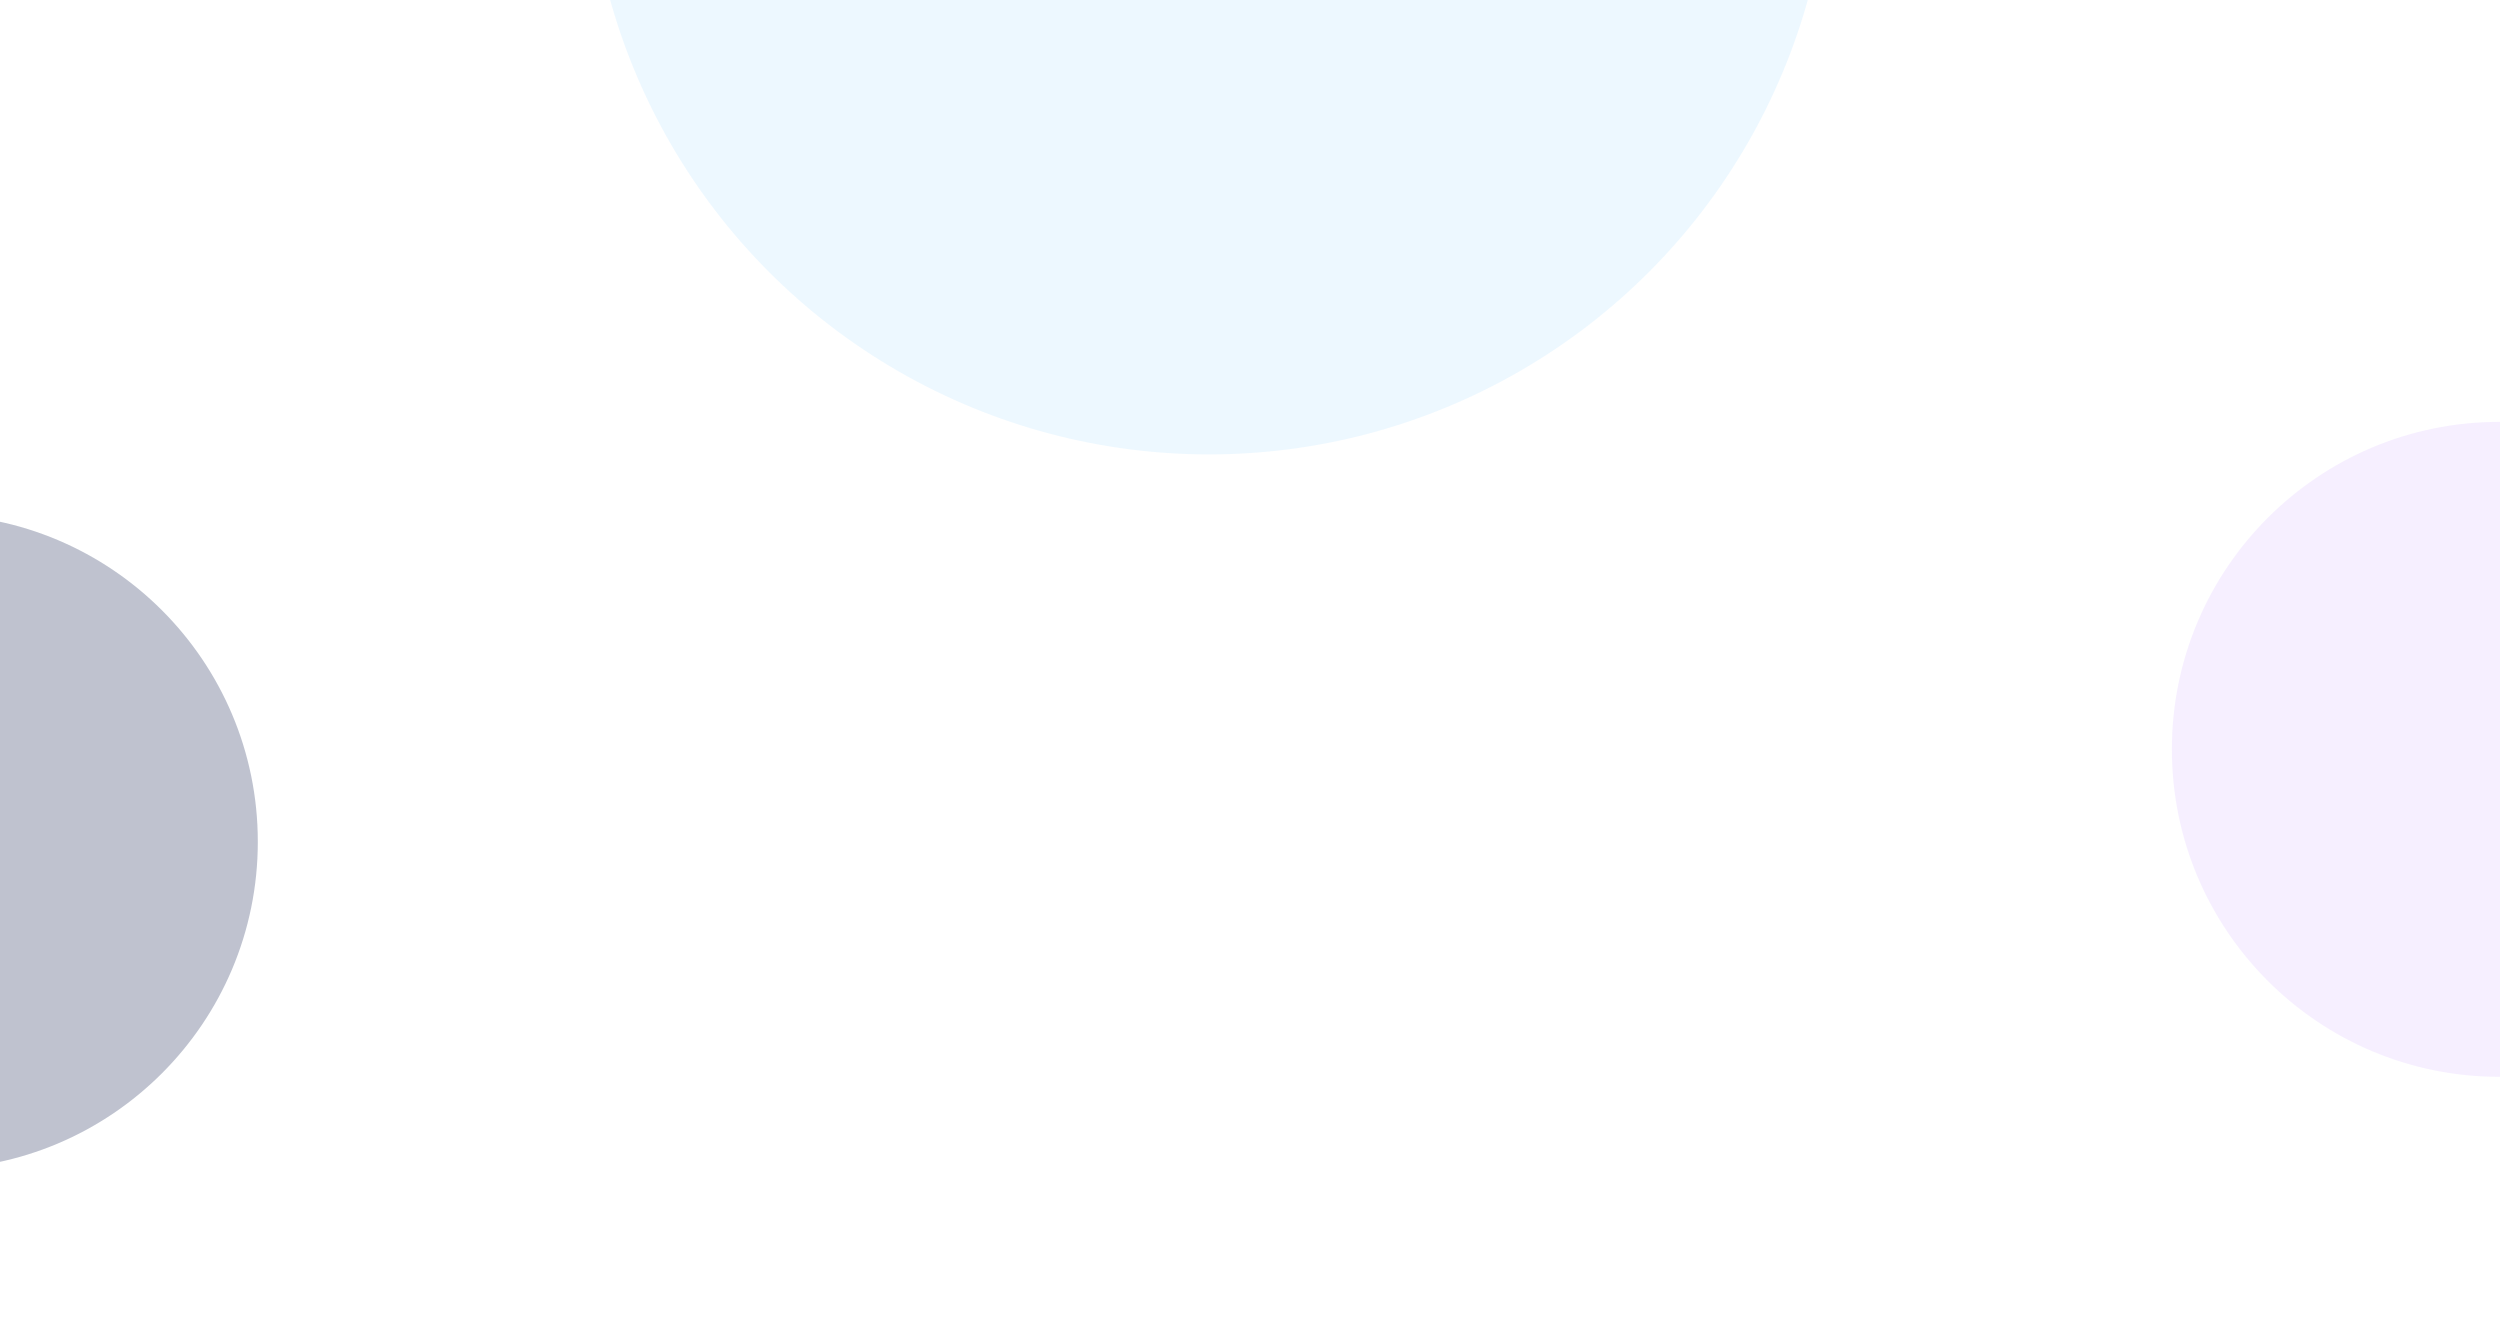 <svg width="1920" height="1024" viewBox="0 0 1920 1024" fill="none" xmlns="http://www.w3.org/2000/svg">
<g opacity="0.1" filter="url(#filter0_f_62_6129)">
<ellipse cx="928.5" cy="-128.5" rx="477.5" ry="477.5" transform="rotate(-180 928.5 -128.5)" fill="#4CB9FF"/>
</g>
<g opacity="0.3" filter="url(#filter1_f_62_6129)">
<ellipse cx="-53.5" cy="646.5" rx="251.5" ry="251.5" transform="rotate(-180 -53.5 646.5)" fill="#27345F"/>
</g>
<g opacity="0.1" filter="url(#filter2_f_62_6129)">
<ellipse cx="1919.5" cy="575.5" rx="251.5" ry="251.5" transform="rotate(-180 1919.5 575.5)" fill="#A55EFF"/>
</g>
<defs>
<filter id="filter0_f_62_6129" x="251" y="-806" width="1355" height="1355" filterUnits="userSpaceOnUse" color-interpolation-filters="sRGB">
<feFlood flood-opacity="0" result="BackgroundImageFix"/>
<feBlend mode="normal" in="SourceGraphic" in2="BackgroundImageFix" result="shape"/>
<feGaussianBlur stdDeviation="100" result="effect1_foregroundBlur_62_6129"/>
</filter>
<filter id="filter1_f_62_6129" x="-505" y="195" width="903" height="903" filterUnits="userSpaceOnUse" color-interpolation-filters="sRGB">
<feFlood flood-opacity="0" result="BackgroundImageFix"/>
<feBlend mode="normal" in="SourceGraphic" in2="BackgroundImageFix" result="shape"/>
<feGaussianBlur stdDeviation="100" result="effect1_foregroundBlur_62_6129"/>
</filter>
<filter id="filter2_f_62_6129" x="1468" y="124" width="903" height="903" filterUnits="userSpaceOnUse" color-interpolation-filters="sRGB">
<feFlood flood-opacity="0" result="BackgroundImageFix"/>
<feBlend mode="normal" in="SourceGraphic" in2="BackgroundImageFix" result="shape"/>
<feGaussianBlur stdDeviation="100" result="effect1_foregroundBlur_62_6129"/>
</filter>
</defs>
</svg>
